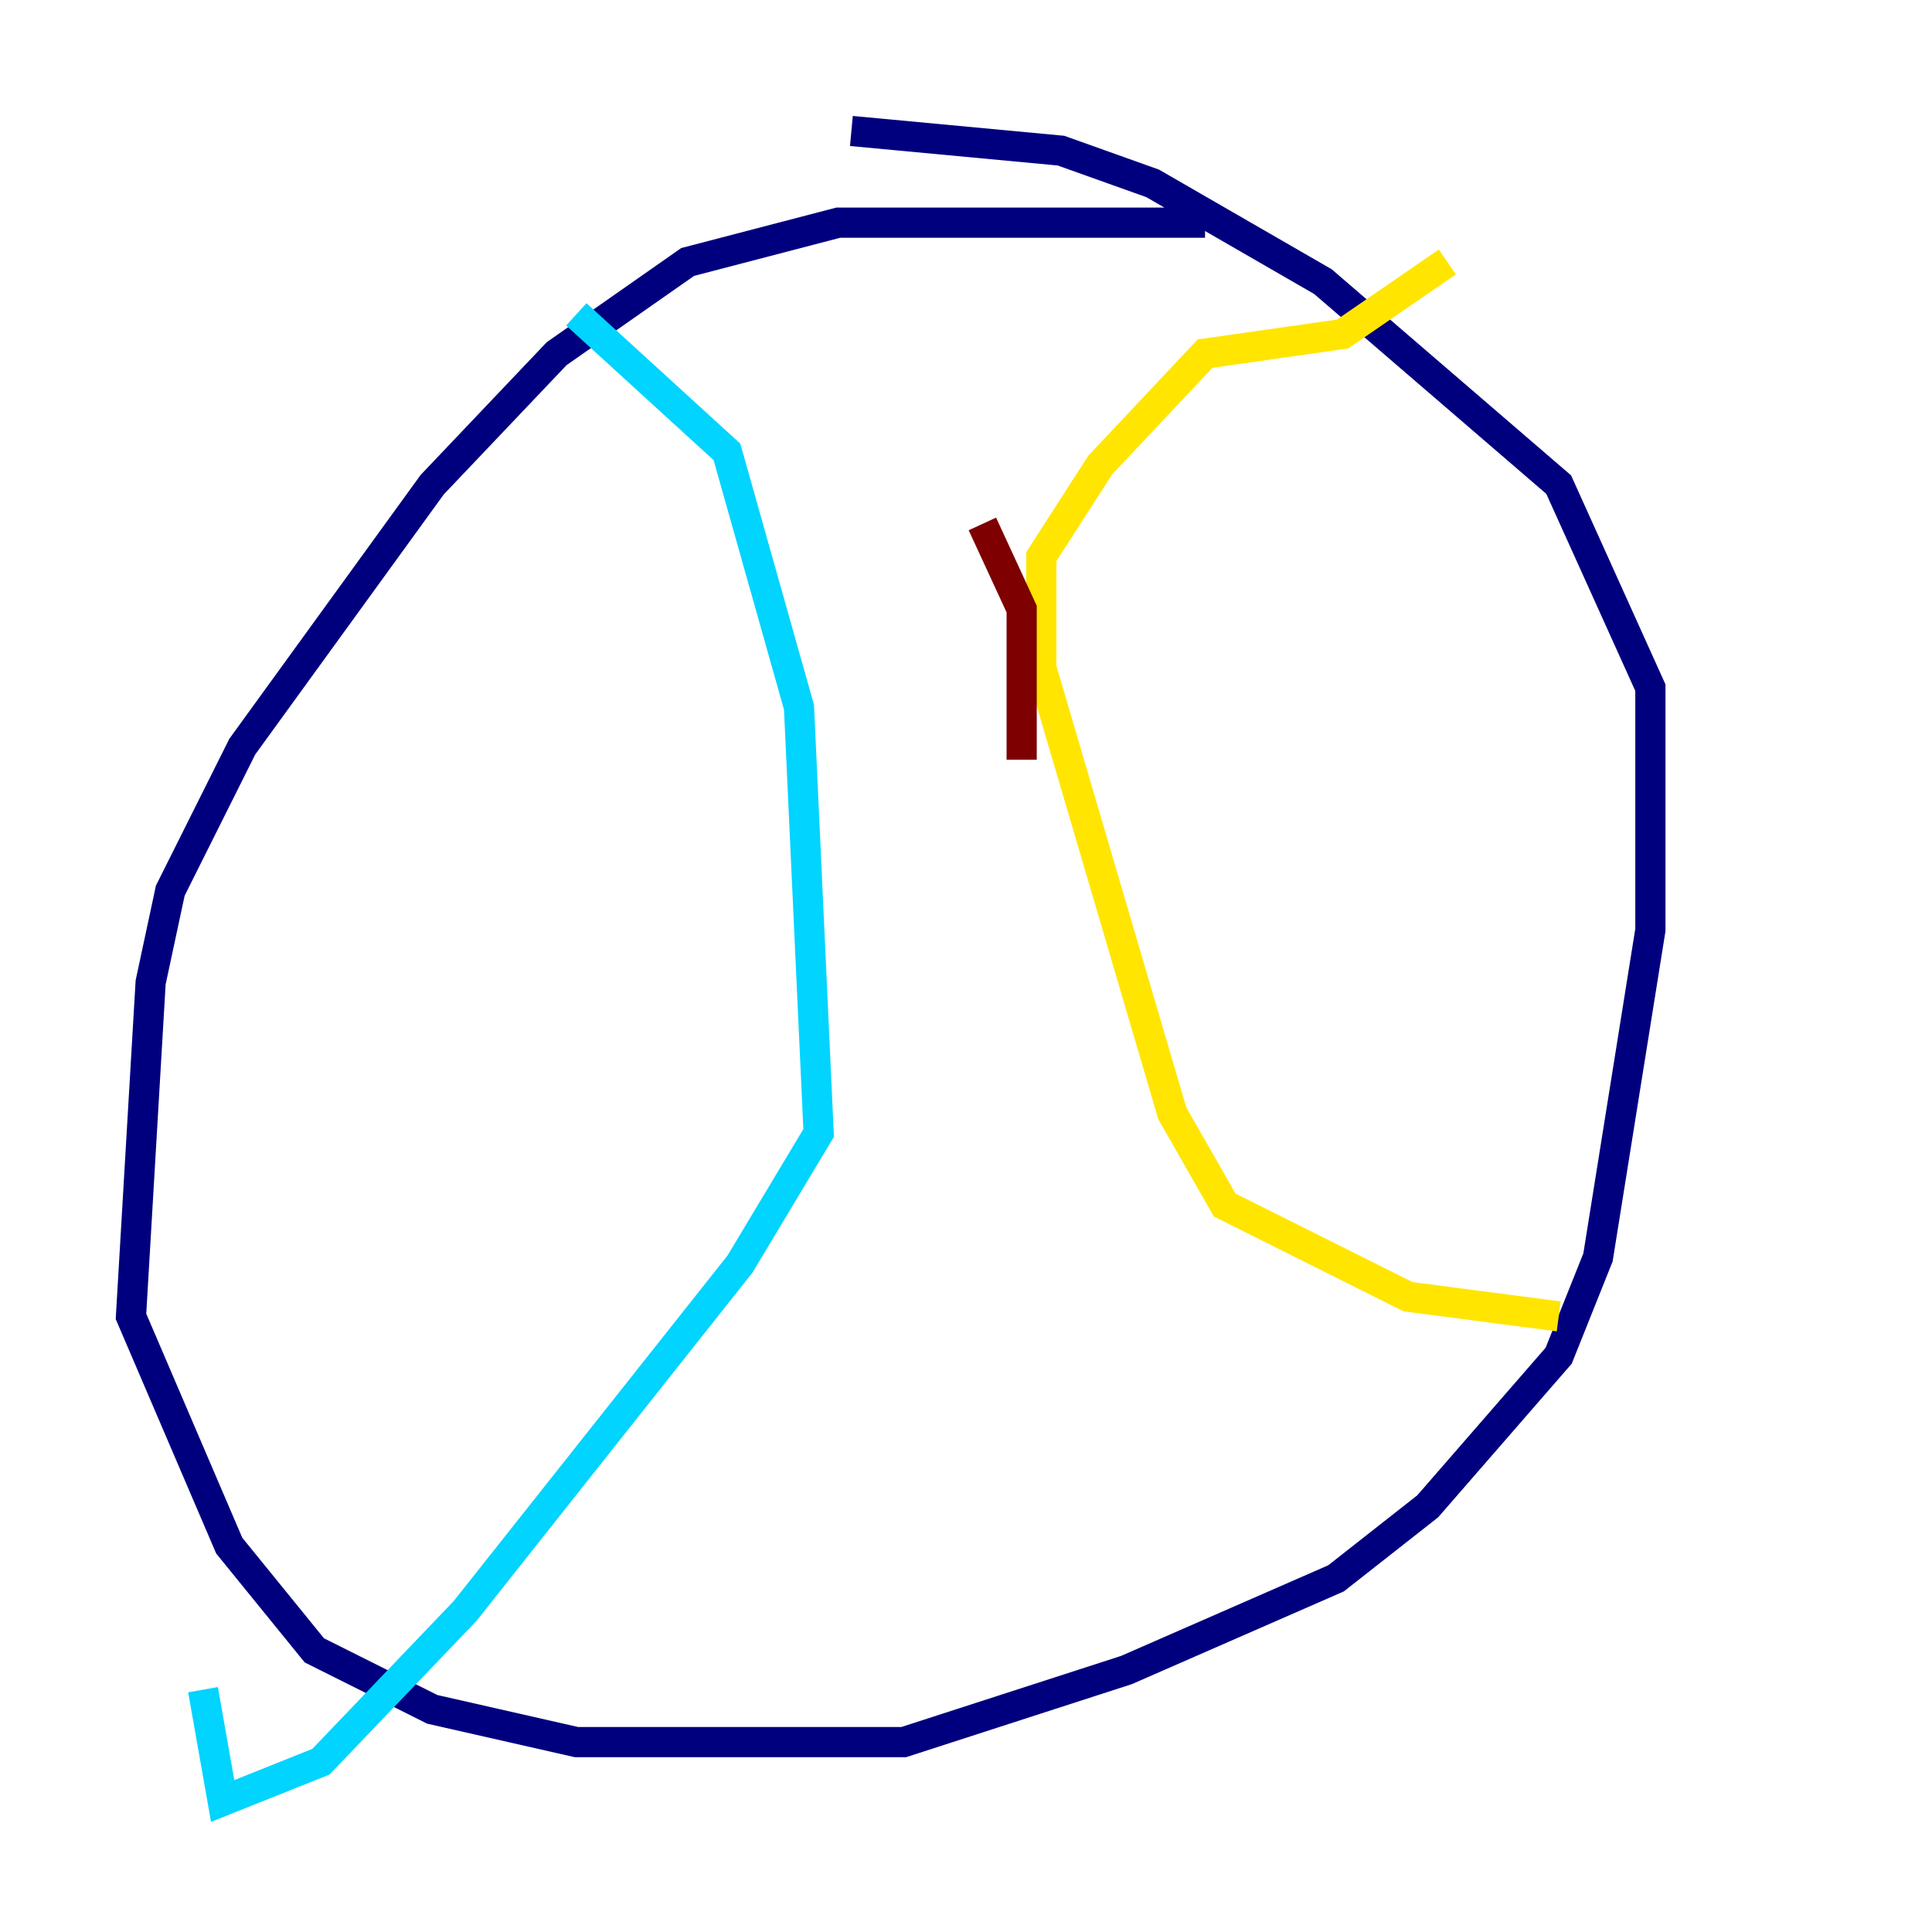 <?xml version="1.0" encoding="utf-8" ?>
<svg baseProfile="tiny" height="128" version="1.2" viewBox="0,0,128,128" width="128" xmlns="http://www.w3.org/2000/svg" xmlns:ev="http://www.w3.org/2001/xml-events" xmlns:xlink="http://www.w3.org/1999/xlink"><defs /><polyline fill="none" points="79.837,14.752 55.539,14.752 45.559,17.356 36.881,23.43 28.637,32.108 16.054,49.464 11.281,59.01 9.98,65.085 8.678,87.214 15.186,102.4 20.827,109.342 28.637,113.248 38.183,115.417 59.878,115.417 74.63,110.644 88.515,104.57 94.59,99.797 103.268,89.817 105.871,83.308 109.342,61.614 109.342,45.559 103.268,32.108 87.647,18.658 76.366,12.149 70.291,9.98 56.407,8.678" stroke="#00007f" stroke-width="2" /><polyline fill="none" points="38.183,20.827 48.163,29.939 52.936,46.861 54.237,75.064 49.031,83.742 30.807,106.739 21.261,116.719 14.752,119.322 13.451,111.946" stroke="#00d4ff" stroke-width="2" /><polyline fill="none" points="95.891,17.356 88.949,22.129 79.837,23.43 72.895,30.807 68.99,36.881 68.99,44.258 77.668,73.763 81.139,79.837 93.288,85.912 103.268,87.214" stroke="#ffe500" stroke-width="2" /><polyline fill="none" points="65.085,34.712 67.688,40.352 67.688,50.332" stroke="#7f0000" stroke-width="2" /></svg>